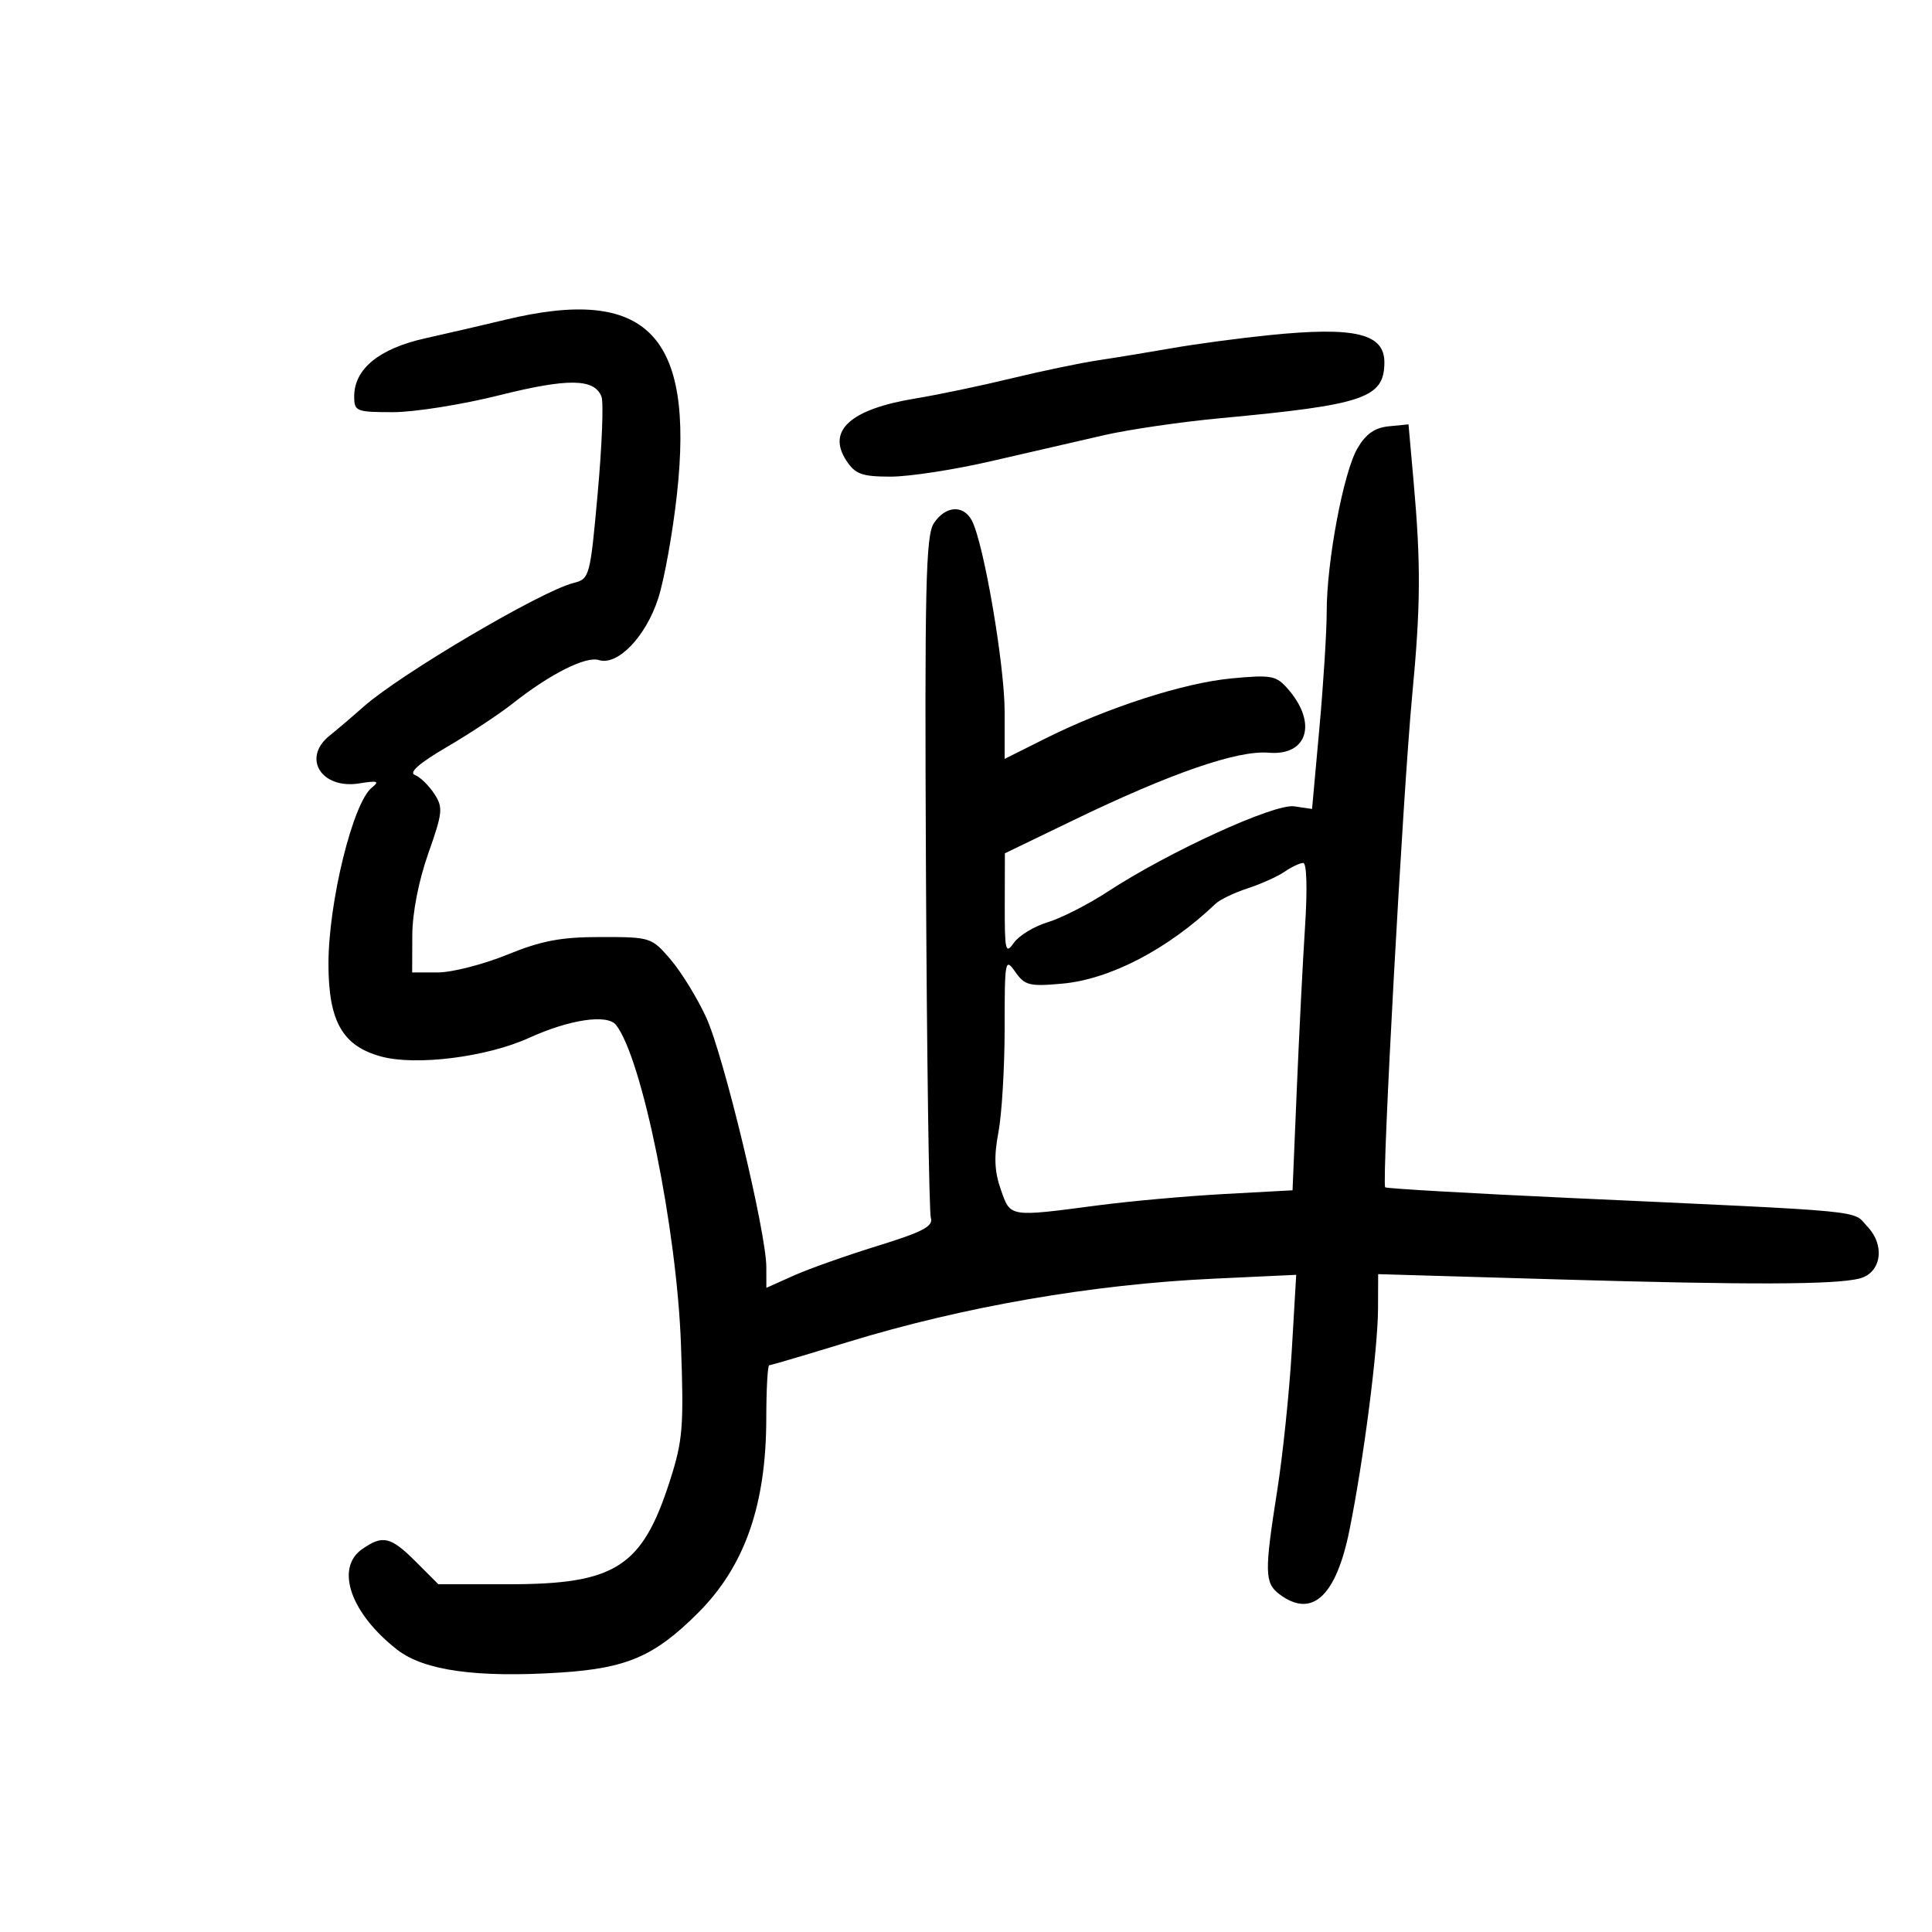 <svg xmlns="http://www.w3.org/2000/svg" width="300" height="300" viewBox="0 0 300 300" version="1.1">
	<path d="M 78.500 49.643 C 75.200 50.437, 69.575 51.741, 66 52.540 C 58.851 54.138, 55 57.294, 55 61.556 C 55 63.878, 55.301 64, 61.030 64 C 64.347 64, 71.759 62.823, 77.501 61.384 C 88.203 58.702, 92.309 58.757, 93.399 61.597 C 93.740 62.485, 93.477 69.212, 92.814 76.546 C 91.637 89.580, 91.552 89.896, 89.062 90.521 C 84.026 91.784, 62.128 104.693, 56.419 109.764 C 54.724 111.269, 52.361 113.283, 51.169 114.240 C 46.847 117.708, 49.913 122.600, 55.809 121.644 C 58.632 121.185, 58.989 121.305, 57.748 122.291 C 54.803 124.629, 50.998 140.088, 51.004 149.693 C 51.009 158.613, 53.188 162.433, 59.204 164.061 C 64.624 165.528, 75.603 164.142, 82.136 161.166 C 88.423 158.302, 94.296 157.428, 95.657 159.154 C 99.694 164.279, 105.094 190.842, 105.739 208.748 C 106.203 221.646, 106.037 223.665, 103.987 230.040 C 99.716 243.323, 95.537 246, 79.073 246 L 68.067 246 64.567 242.500 C 60.655 238.589, 59.437 238.305, 56.223 240.557 C 51.996 243.517, 54.460 250.552, 61.694 256.178 C 65.853 259.413, 74.048 260.552, 87.083 259.708 C 97.366 259.041, 101.675 257.167, 108.414 250.428 C 115.642 243.200, 118.969 233.706, 118.988 220.250 C 118.995 215.713, 119.199 212, 119.442 212 C 119.685 212, 125.197 210.371, 131.692 208.380 C 149.553 202.905, 169.583 199.435, 188.387 198.556 L 201.275 197.954 200.585 209.727 C 200.206 216.202, 199.186 226, 198.318 231.500 C 196.331 244.097, 196.366 245.805, 198.648 247.534 C 203.691 251.354, 207.452 247.933, 209.537 237.629 C 211.741 226.743, 213.957 209.560, 213.980 203.174 L 214 197.848 242.250 198.674 C 271.639 199.533, 284.899 199.493, 288.722 198.534 C 292.096 197.687, 292.778 193.457, 290.014 190.515 C 287.506 187.845, 291.272 188.210, 243.500 186.006 C 228.100 185.295, 215.317 184.557, 215.093 184.366 C 214.516 183.875, 217.855 123.019, 219.282 108 C 220.606 94.070, 220.648 87.615, 219.496 74.697 L 218.712 65.895 215.654 66.197 C 213.454 66.415, 212.085 67.380, 210.771 69.639 C 208.608 73.359, 206 87.242, 206.009 95 C 206.012 98.025, 205.501 106.151, 204.875 113.057 L 203.735 125.615 200.960 125.207 C 197.877 124.755, 181.472 132.262, 172 138.459 C 168.975 140.439, 164.782 142.576, 162.681 143.208 C 160.581 143.840, 158.219 145.277, 157.431 146.401 C 156.139 148.247, 156.002 147.672, 156.019 140.473 L 156.038 132.500 166.769 127.317 C 181.847 120.034, 192.171 116.470, 197 116.881 C 203.021 117.393, 204.593 112.295, 200.035 107.040 C 198.171 104.892, 197.492 104.760, 191.255 105.340 C 183.805 106.032, 171.891 109.881, 162.250 114.710 L 156 117.840 156 110.528 C 156 103.233, 152.744 84.259, 150.902 80.816 C 149.571 78.330, 146.785 78.535, 145.007 81.250 C 143.748 83.172, 143.570 91.076, 143.783 135.500 C 143.920 164.100, 144.263 188.230, 144.543 189.123 C 144.950 190.415, 143.263 191.299, 136.277 193.457 C 131.450 194.948, 125.587 197.024, 123.250 198.071 L 119 199.974 118.993 196.737 C 118.980 191.344, 112.359 163.853, 109.660 157.991 C 108.270 154.971, 105.785 150.925, 104.138 149 C 101.189 145.554, 101.024 145.500, 93.322 145.500 C 87.095 145.500, 84.122 146.061, 78.739 148.250 C 75.021 149.762, 70.184 151, 67.989 151 L 64 151 64.021 145.250 C 64.034 141.749, 65.003 136.777, 66.498 132.539 C 68.754 126.144, 68.829 125.388, 67.419 123.236 C 66.574 121.947, 65.221 120.638, 64.411 120.327 C 63.442 119.956, 65.143 118.474, 69.389 115.993 C 72.936 113.920, 77.563 110.861, 79.669 109.195 C 85.412 104.655, 90.972 101.856, 92.982 102.494 C 95.909 103.423, 100.314 98.834, 102.222 92.870 C 103.166 89.916, 104.470 82.645, 105.120 76.710 C 107.833 51.914, 100.412 44.368, 78.500 49.643 M 197.089 52.040 C 192.463 52.510, 185.713 53.412, 182.089 54.046 C 178.465 54.680, 173.250 55.537, 170.500 55.949 C 167.750 56.362, 161.675 57.630, 157 58.766 C 152.325 59.903, 145.635 61.303, 142.134 61.877 C 132.068 63.529, 128.365 66.855, 131.413 71.508 C 132.806 73.634, 133.813 74.002, 138.273 74.013 C 141.148 74.021, 148.225 72.931, 154 71.591 C 159.775 70.252, 167.650 68.438, 171.500 67.560 C 175.350 66.683, 183.450 65.503, 189.500 64.939 C 211.776 62.864, 214.887 61.817, 214.968 56.372 C 215.037 51.789, 210.470 50.682, 197.089 52.040 M 199.473 135.358 C 198.388 136.104, 195.808 137.266, 193.741 137.938 C 191.673 138.611, 189.423 139.694, 188.741 140.345 C 181.365 147.382, 172.381 152.064, 164.967 152.737 C 159.841 153.202, 159.130 153.023, 157.645 150.903 C 156.076 148.664, 156 149.068, 156 159.641 C 156 165.738, 155.566 173.016, 155.035 175.814 C 154.319 179.589, 154.414 181.882, 155.400 184.701 C 156.921 189.045, 156.600 188.993, 170.500 187.166 C 175.450 186.515, 184.271 185.723, 190.103 185.405 L 200.705 184.828 201.364 169.164 C 201.727 160.549, 202.307 149.113, 202.654 143.750 C 203.025 138.021, 202.906 134, 202.365 134 C 201.859 134, 200.557 134.611, 199.473 135.358" stroke="none" fill="black" fill-rule="evenodd"/>
</svg>
